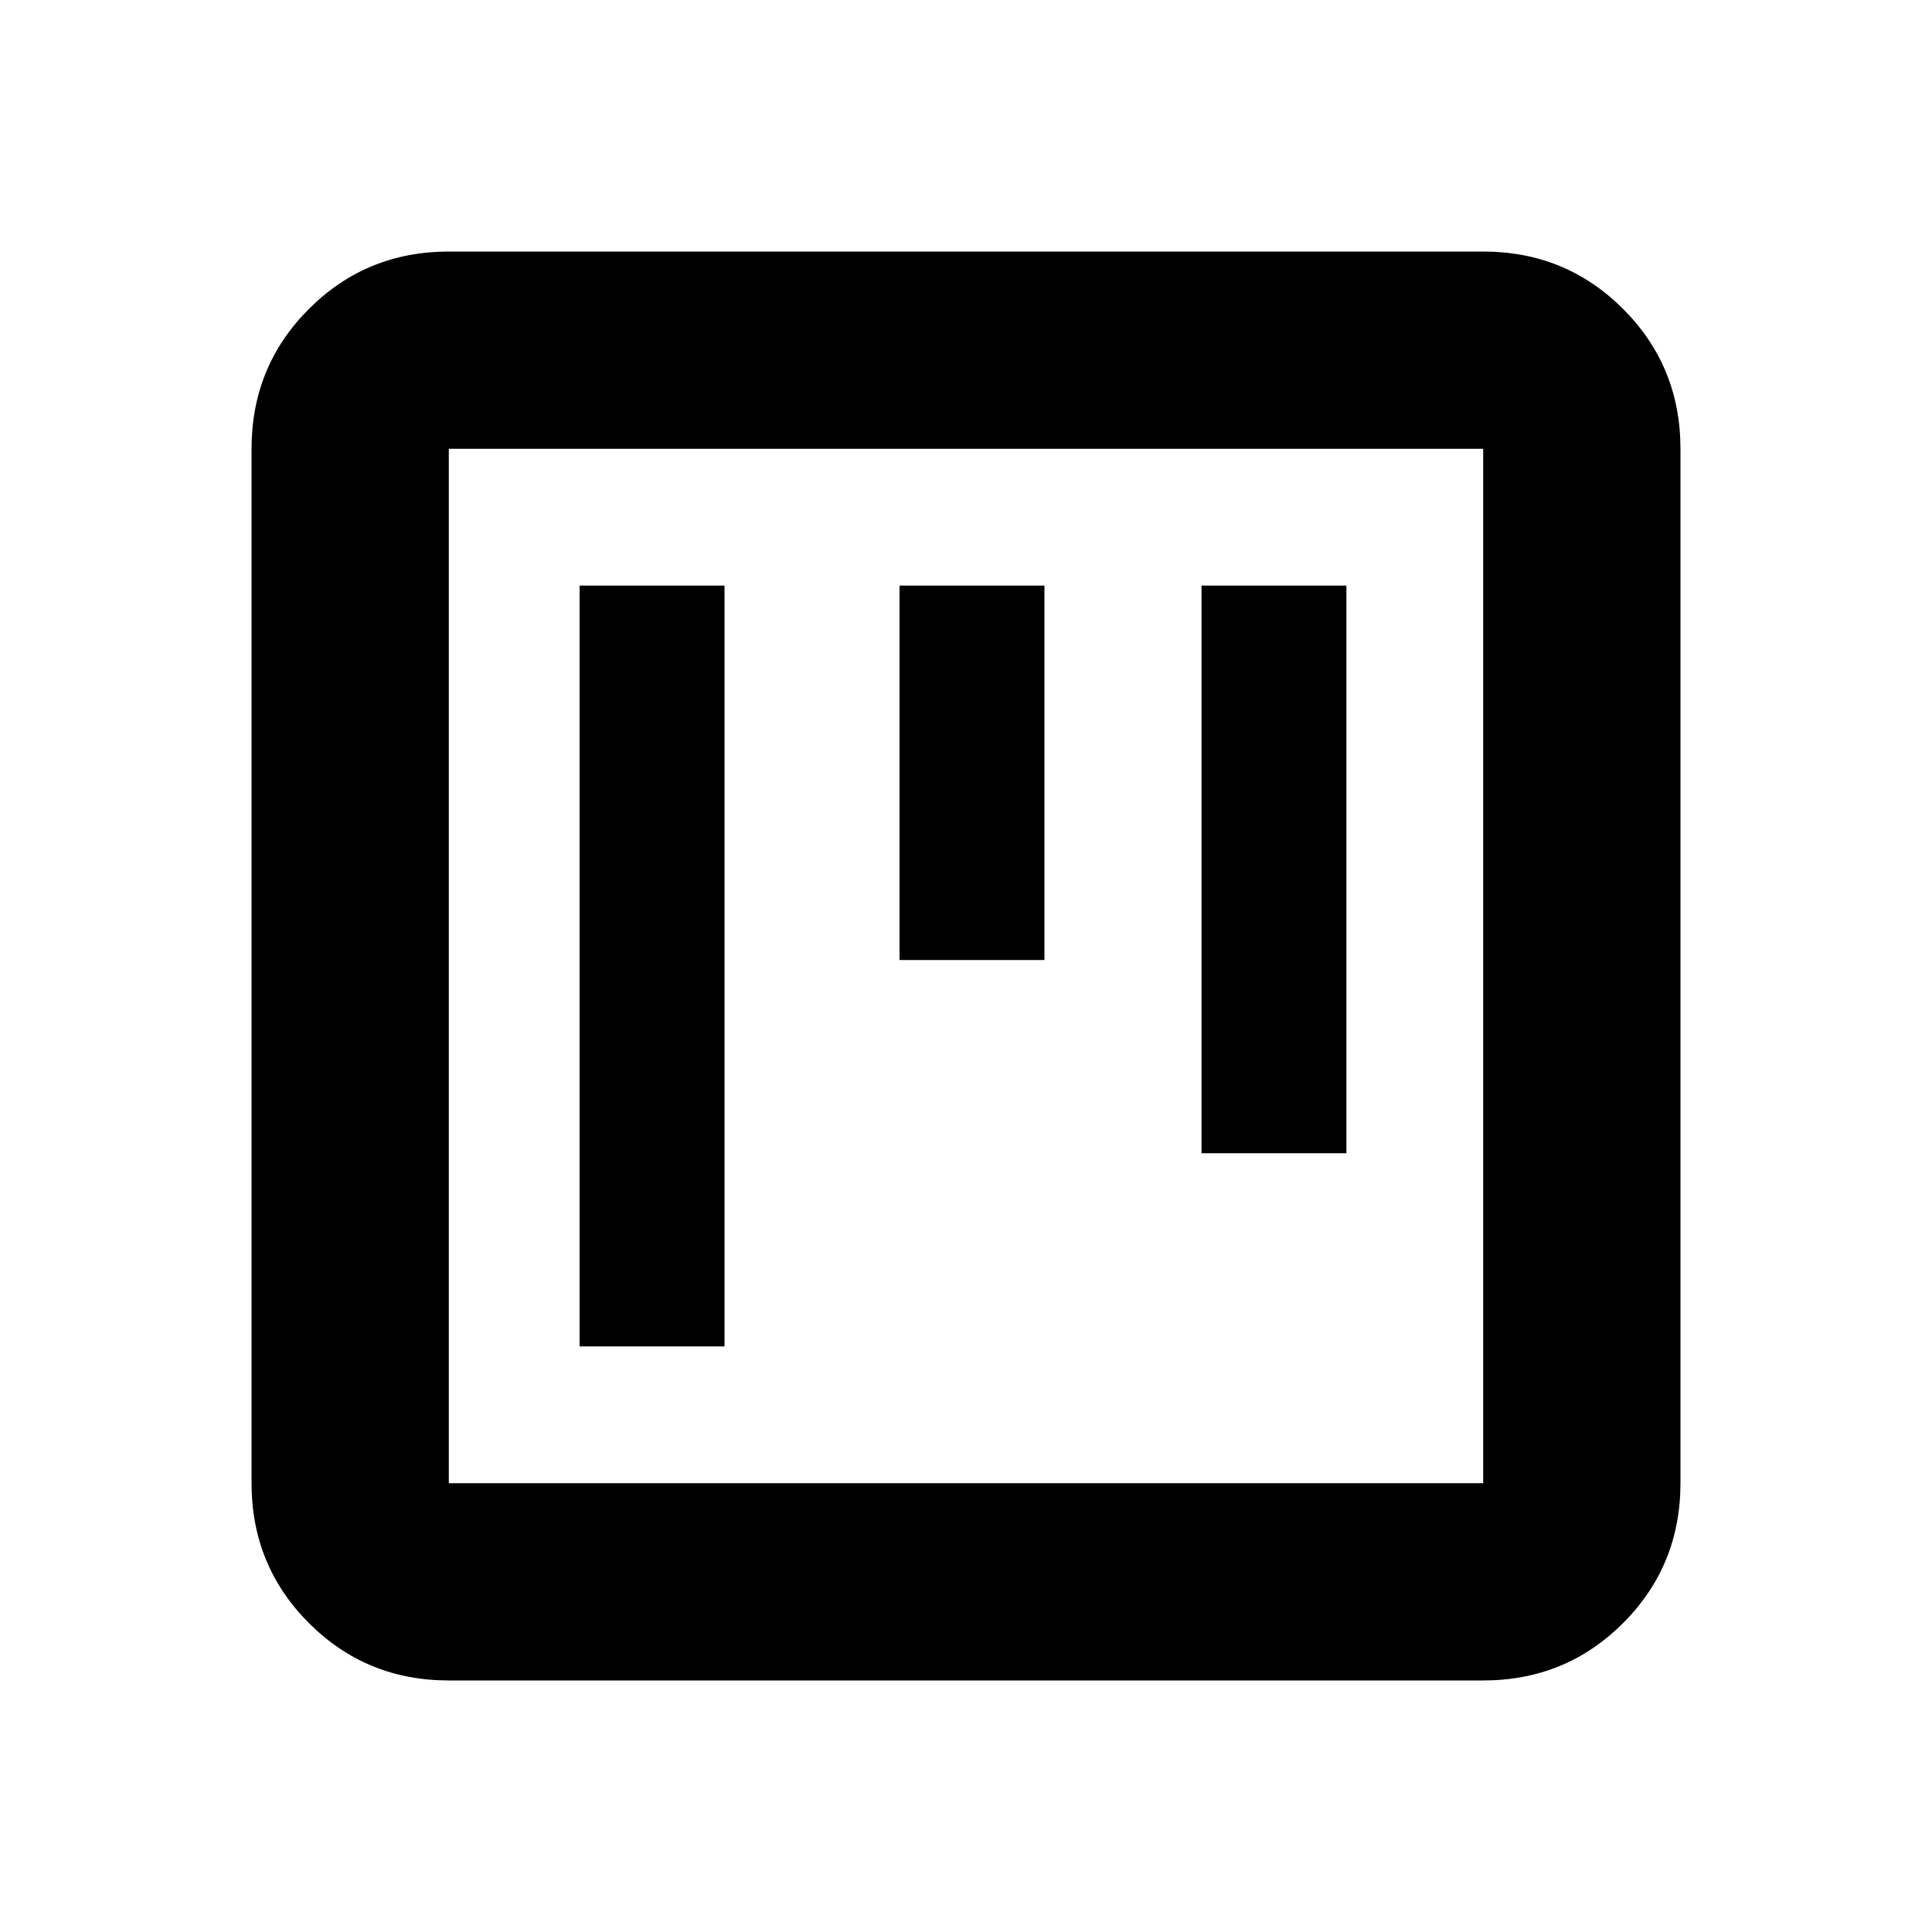 <svg xmlns="http://www.w3.org/2000/svg" height="20" width="20"><path d="M9.312 9.938h1.5V6.062h-1.5Zm-3.312 4h1.5V6.062H6Zm6.438-2h1.5V6.062h-1.5Zm-7.792 5.458q-.854 0-1.448-.594t-.594-1.448V4.646q0-.854.594-1.448t1.448-.594h10.708q.854 0 1.448.594t.594 1.448v10.708q0 .854-.594 1.448t-1.448.594Zm0-2.042h10.708V4.646H4.646v10.708Zm0-10.708v10.708V4.646Z"/></svg>